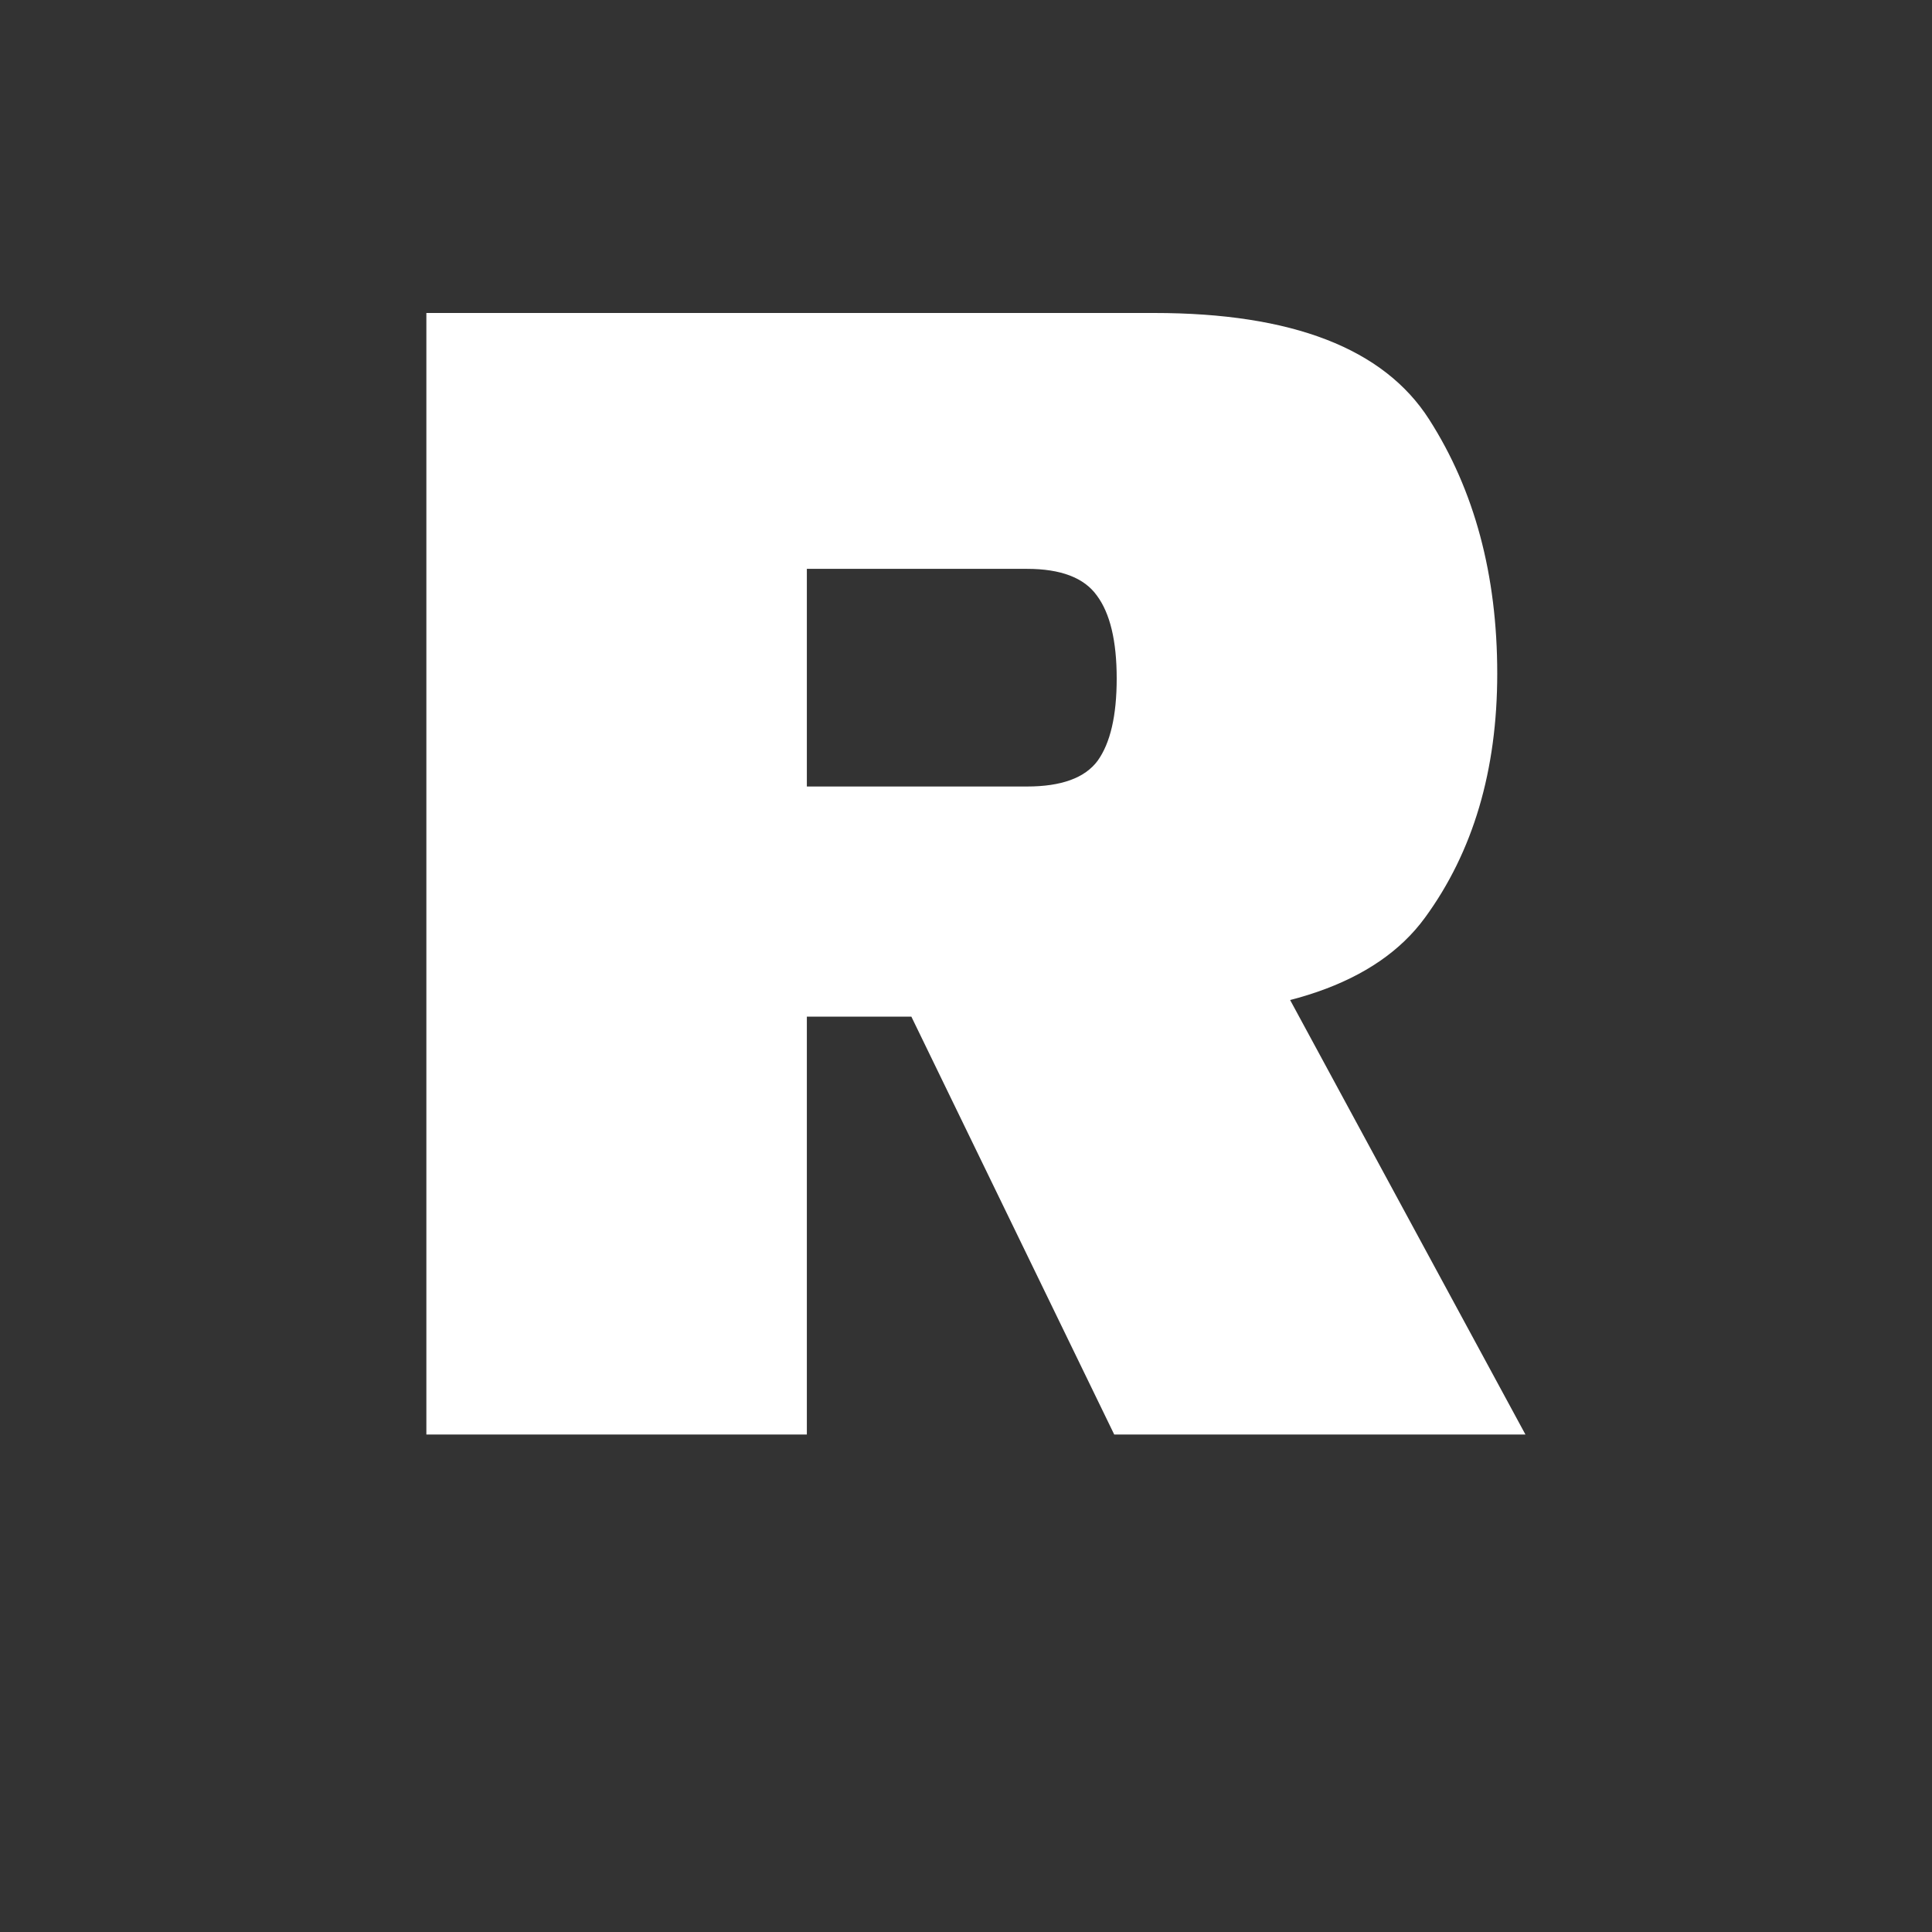 <svg width="32" height="32" viewBox="0 0 32 32" fill="none" xmlns="http://www.w3.org/2000/svg">
<rect x="0" y="0" width="32" height="32" fill="#333333" stroke="none"/>
<path d="M7.062 23.76V5.184H19.116C21.4 5.184 22.918 5.771 23.67 6.945C24.422 8.119 24.799 9.523 24.799 11.156C24.799 12.761 24.399 14.11 23.601 15.201C22.803 16.293 21.221 16.839 18.854 16.839H13.364V23.76H7.062ZM18.455 23.76L14.3 15.201L20.519 14.995L25.266 23.76H18.455ZM13.364 13.027H17.01C17.579 13.027 17.969 12.885 18.18 12.601C18.391 12.307 18.496 11.853 18.496 11.238C18.496 10.615 18.386 10.156 18.166 9.862C17.955 9.569 17.57 9.422 17.01 9.422H13.364V13.027Z" fill="white"/>
</svg>
